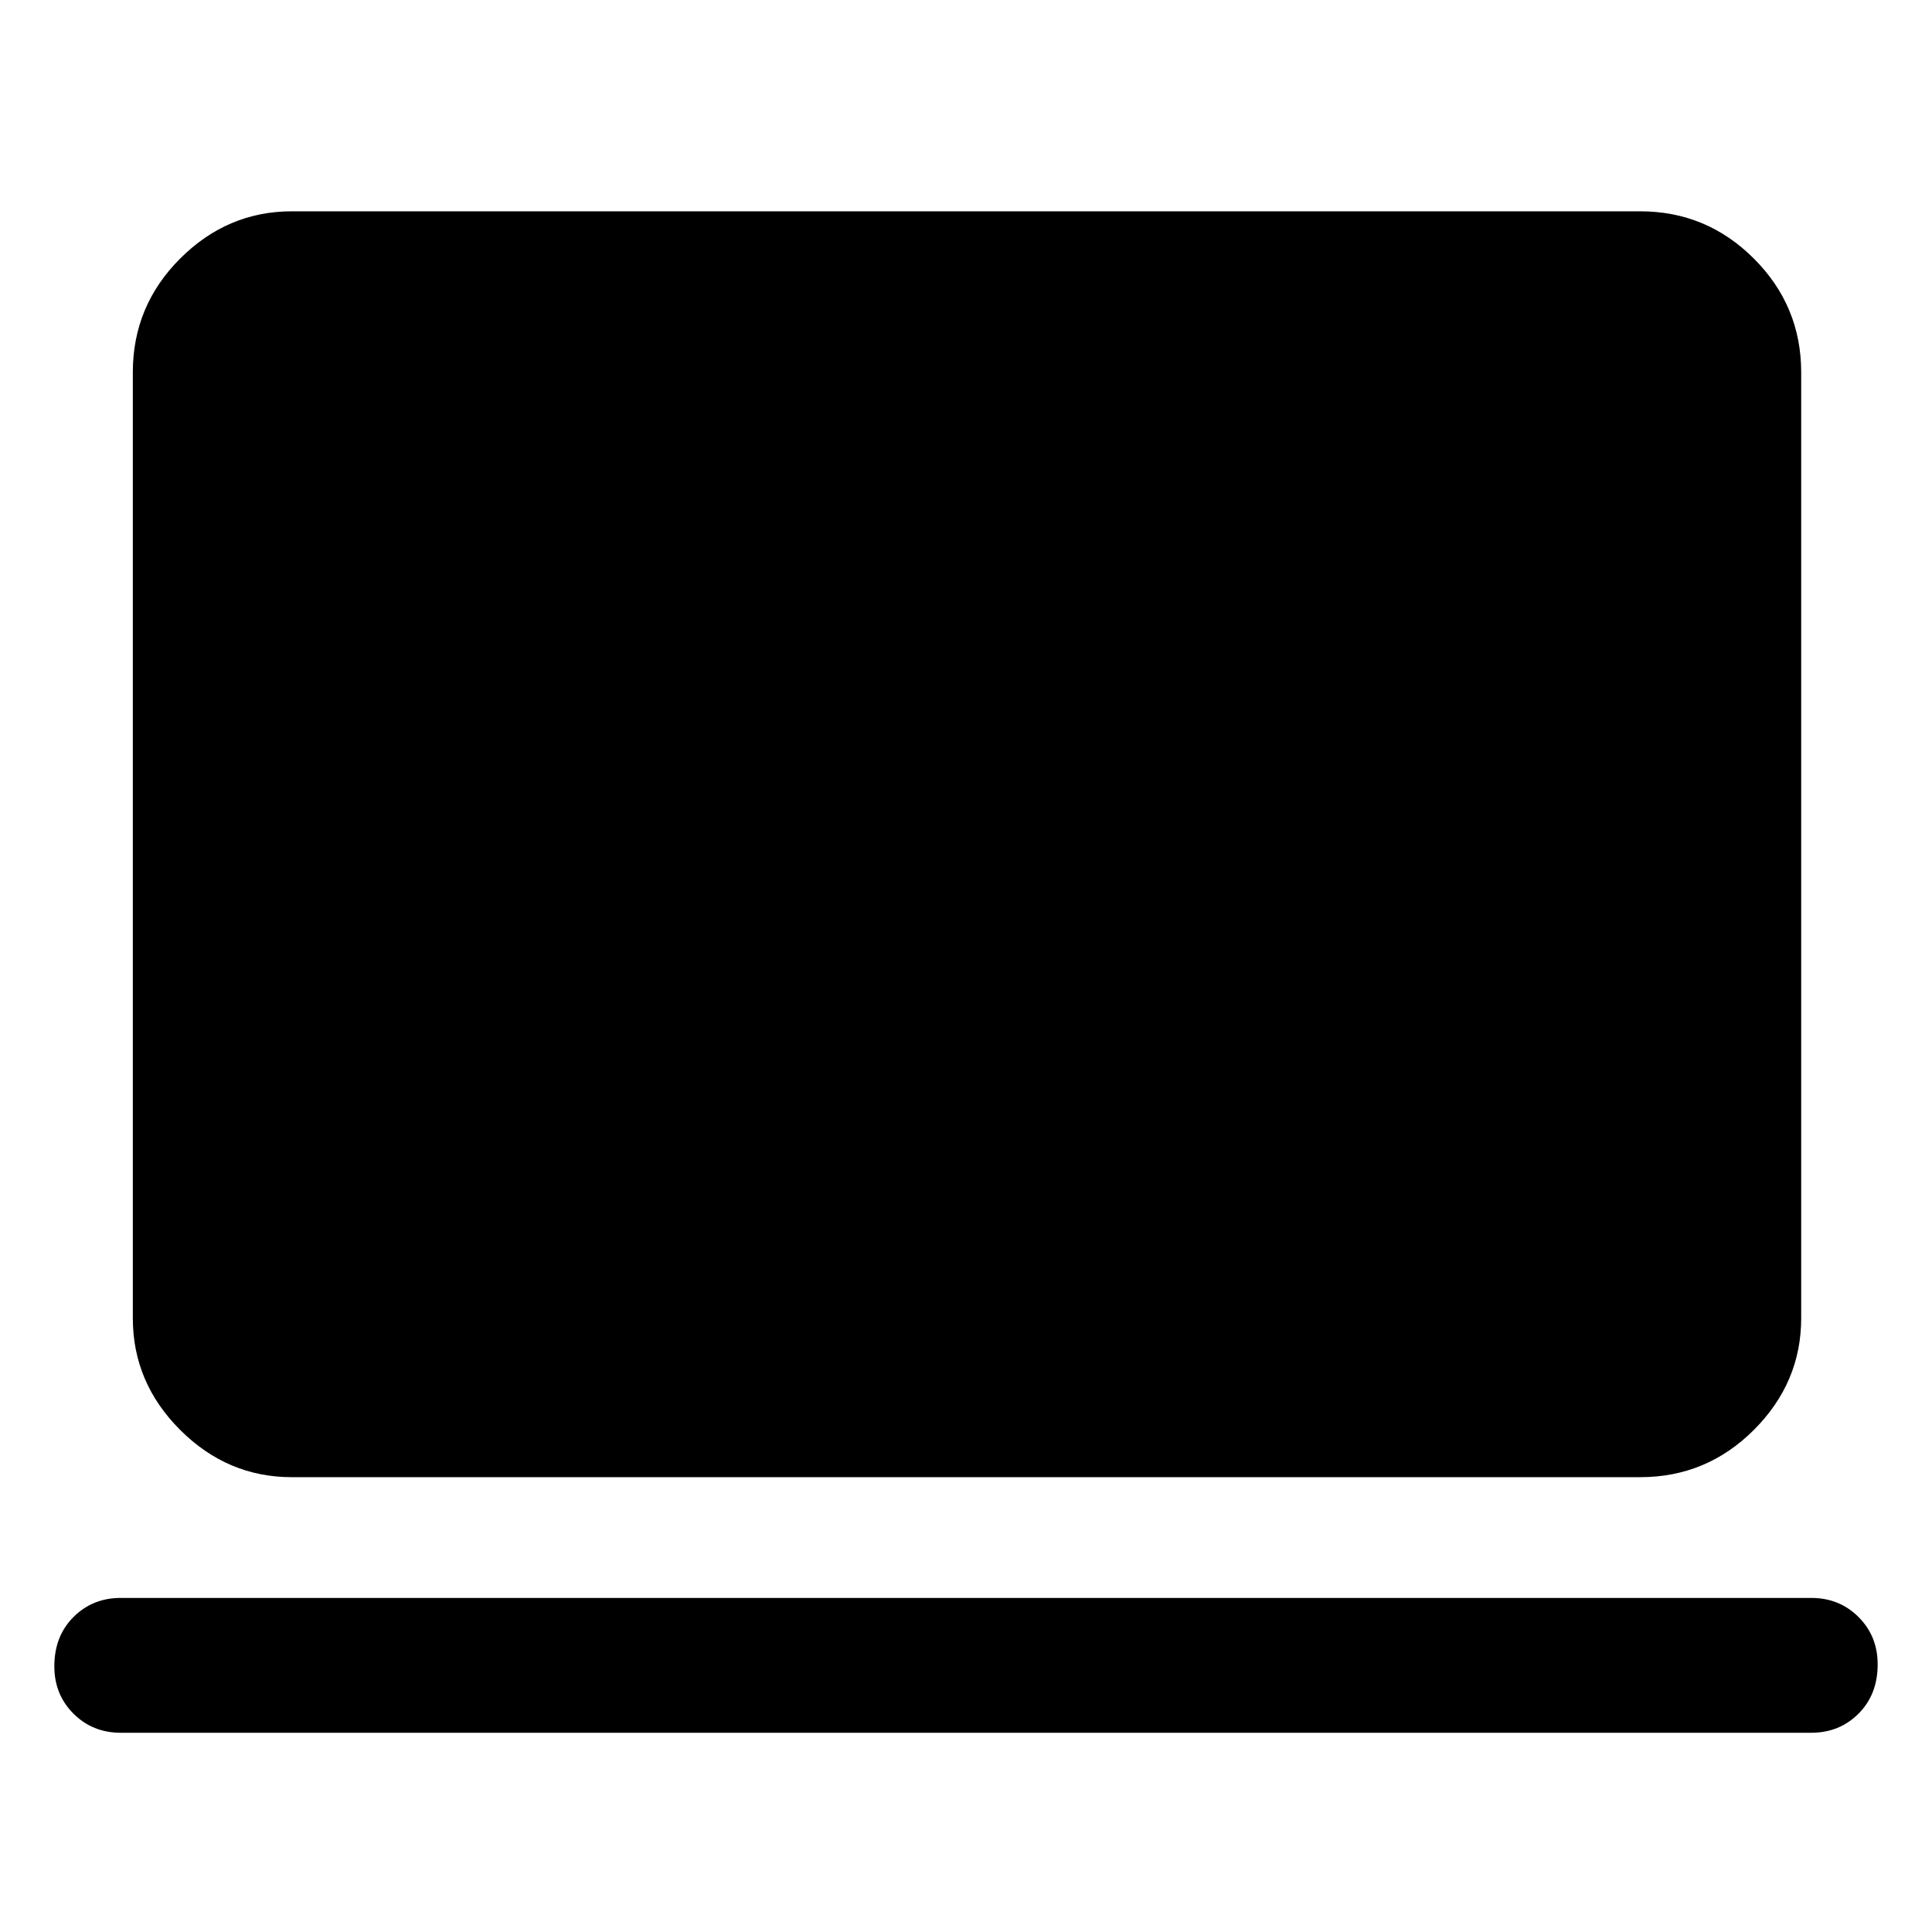 <svg xmlns="http://www.w3.org/2000/svg" width="48" height="48"><path d="M7.25 36.7q-1.6 0-2.775-1.175Q3.3 34.35 3.3 32.75V9.25q0-1.65 1.175-2.825Q5.65 5.25 7.25 5.25h33.5q1.65 0 2.825 1.175Q44.75 7.6 44.75 9.25v23.5q0 1.6-1.175 2.775Q42.4 36.7 40.75 36.7zM3 43.05q-.7 0-1.175-.475Q1.35 42.1 1.35 41.4q0-.75.475-1.225Q2.3 39.7 3 39.7h42q.7 0 1.175.475.475.475.475 1.175 0 .75-.475 1.225-.475.475-1.175.475z"/></svg>